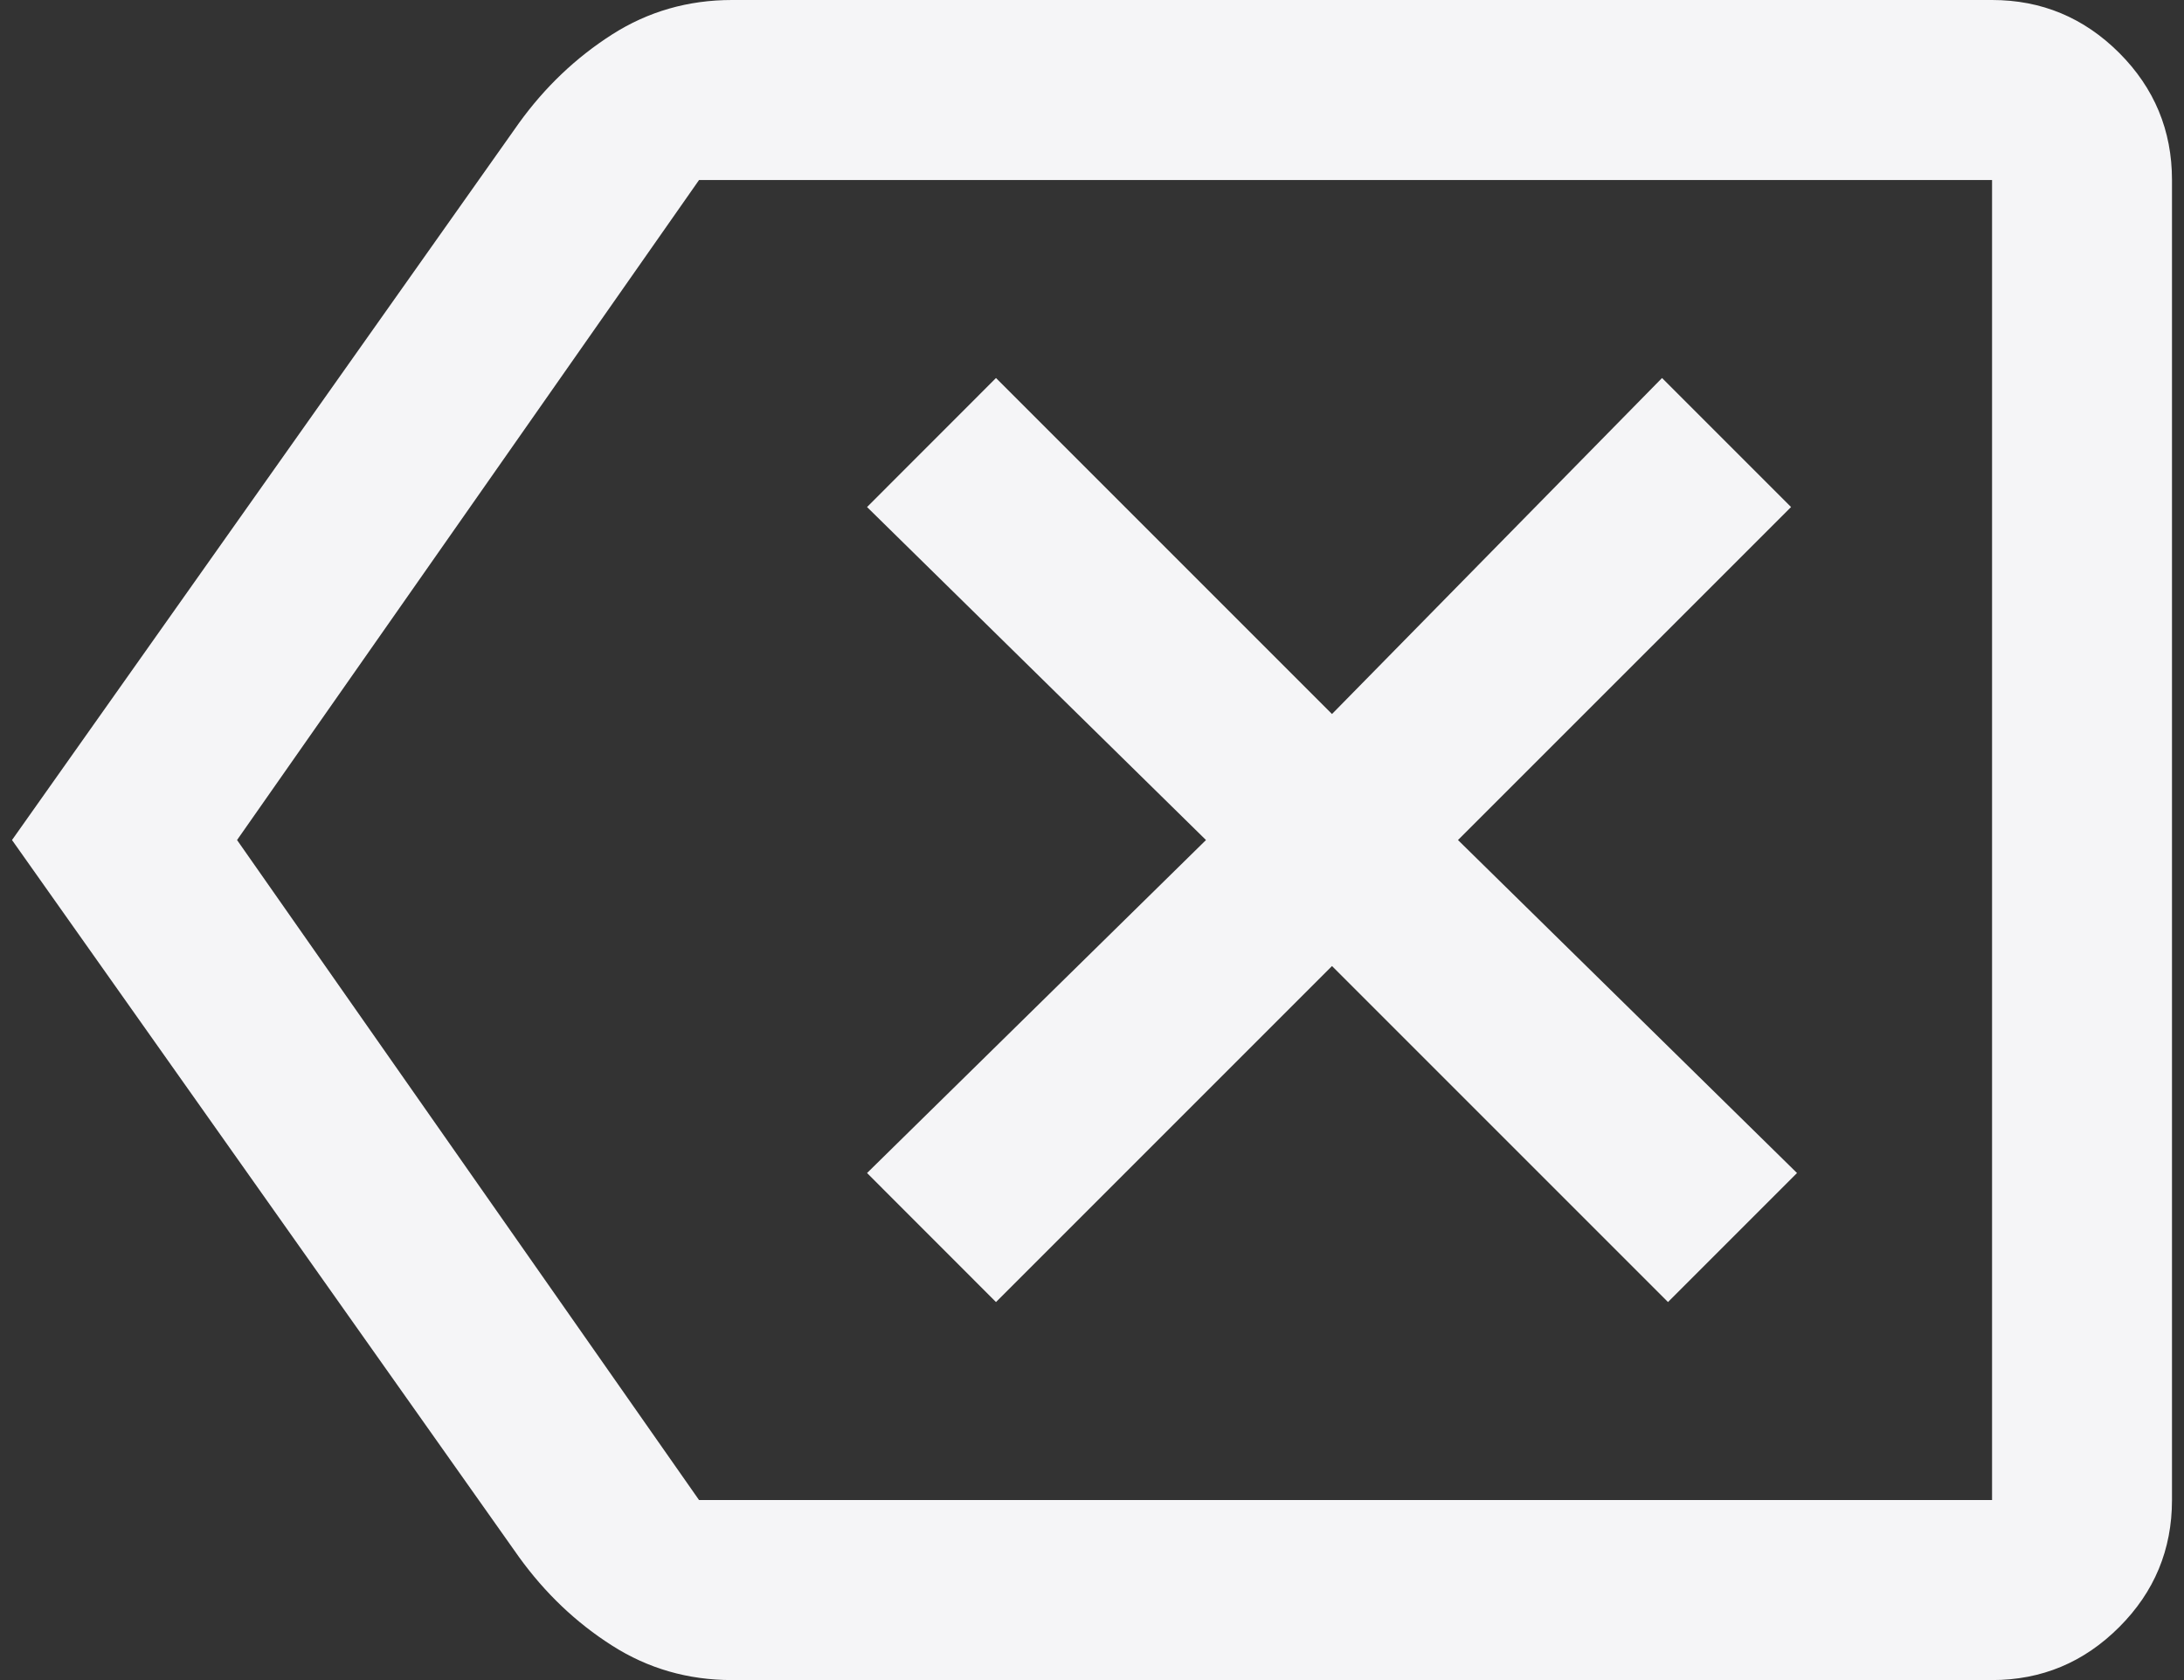 <svg width="26" height="20" viewBox="0 0 26 20" fill="none" xmlns="http://www.w3.org/2000/svg">
<rect x="0" y="0" width="26" height="20" fill="#333333" stroke="none"/>
<path id="Vector" d="M11.857 15.5L15.857 11.5L19.857 15.5L21.393 13.964L17.357 10L21.322 6.036L19.786 4.5L15.857 8.5L11.857 4.5L10.322 6.036L14.357 10L10.322 13.964L11.857 15.5ZM0.143 10L6.179 1.464C6.488 1.036 6.857 0.685 7.286 0.411C7.715 0.137 8.191 0 8.714 0H23.715C24.304 0 24.808 0.21 25.228 0.629C25.648 1.049 25.857 1.554 25.857 2.143V17.857C25.857 18.446 25.648 18.951 25.228 19.37C24.808 19.79 24.304 20 23.715 20H8.714C8.191 20 7.715 19.863 7.286 19.589C6.857 19.316 6.488 18.964 6.179 18.536L0.143 10ZM2.822 10L8.322 17.857H23.715V2.143H8.322L2.822 10ZM23.715 10V2.143V17.857V10Z" fill="#F5F5F7"/>
</svg>
